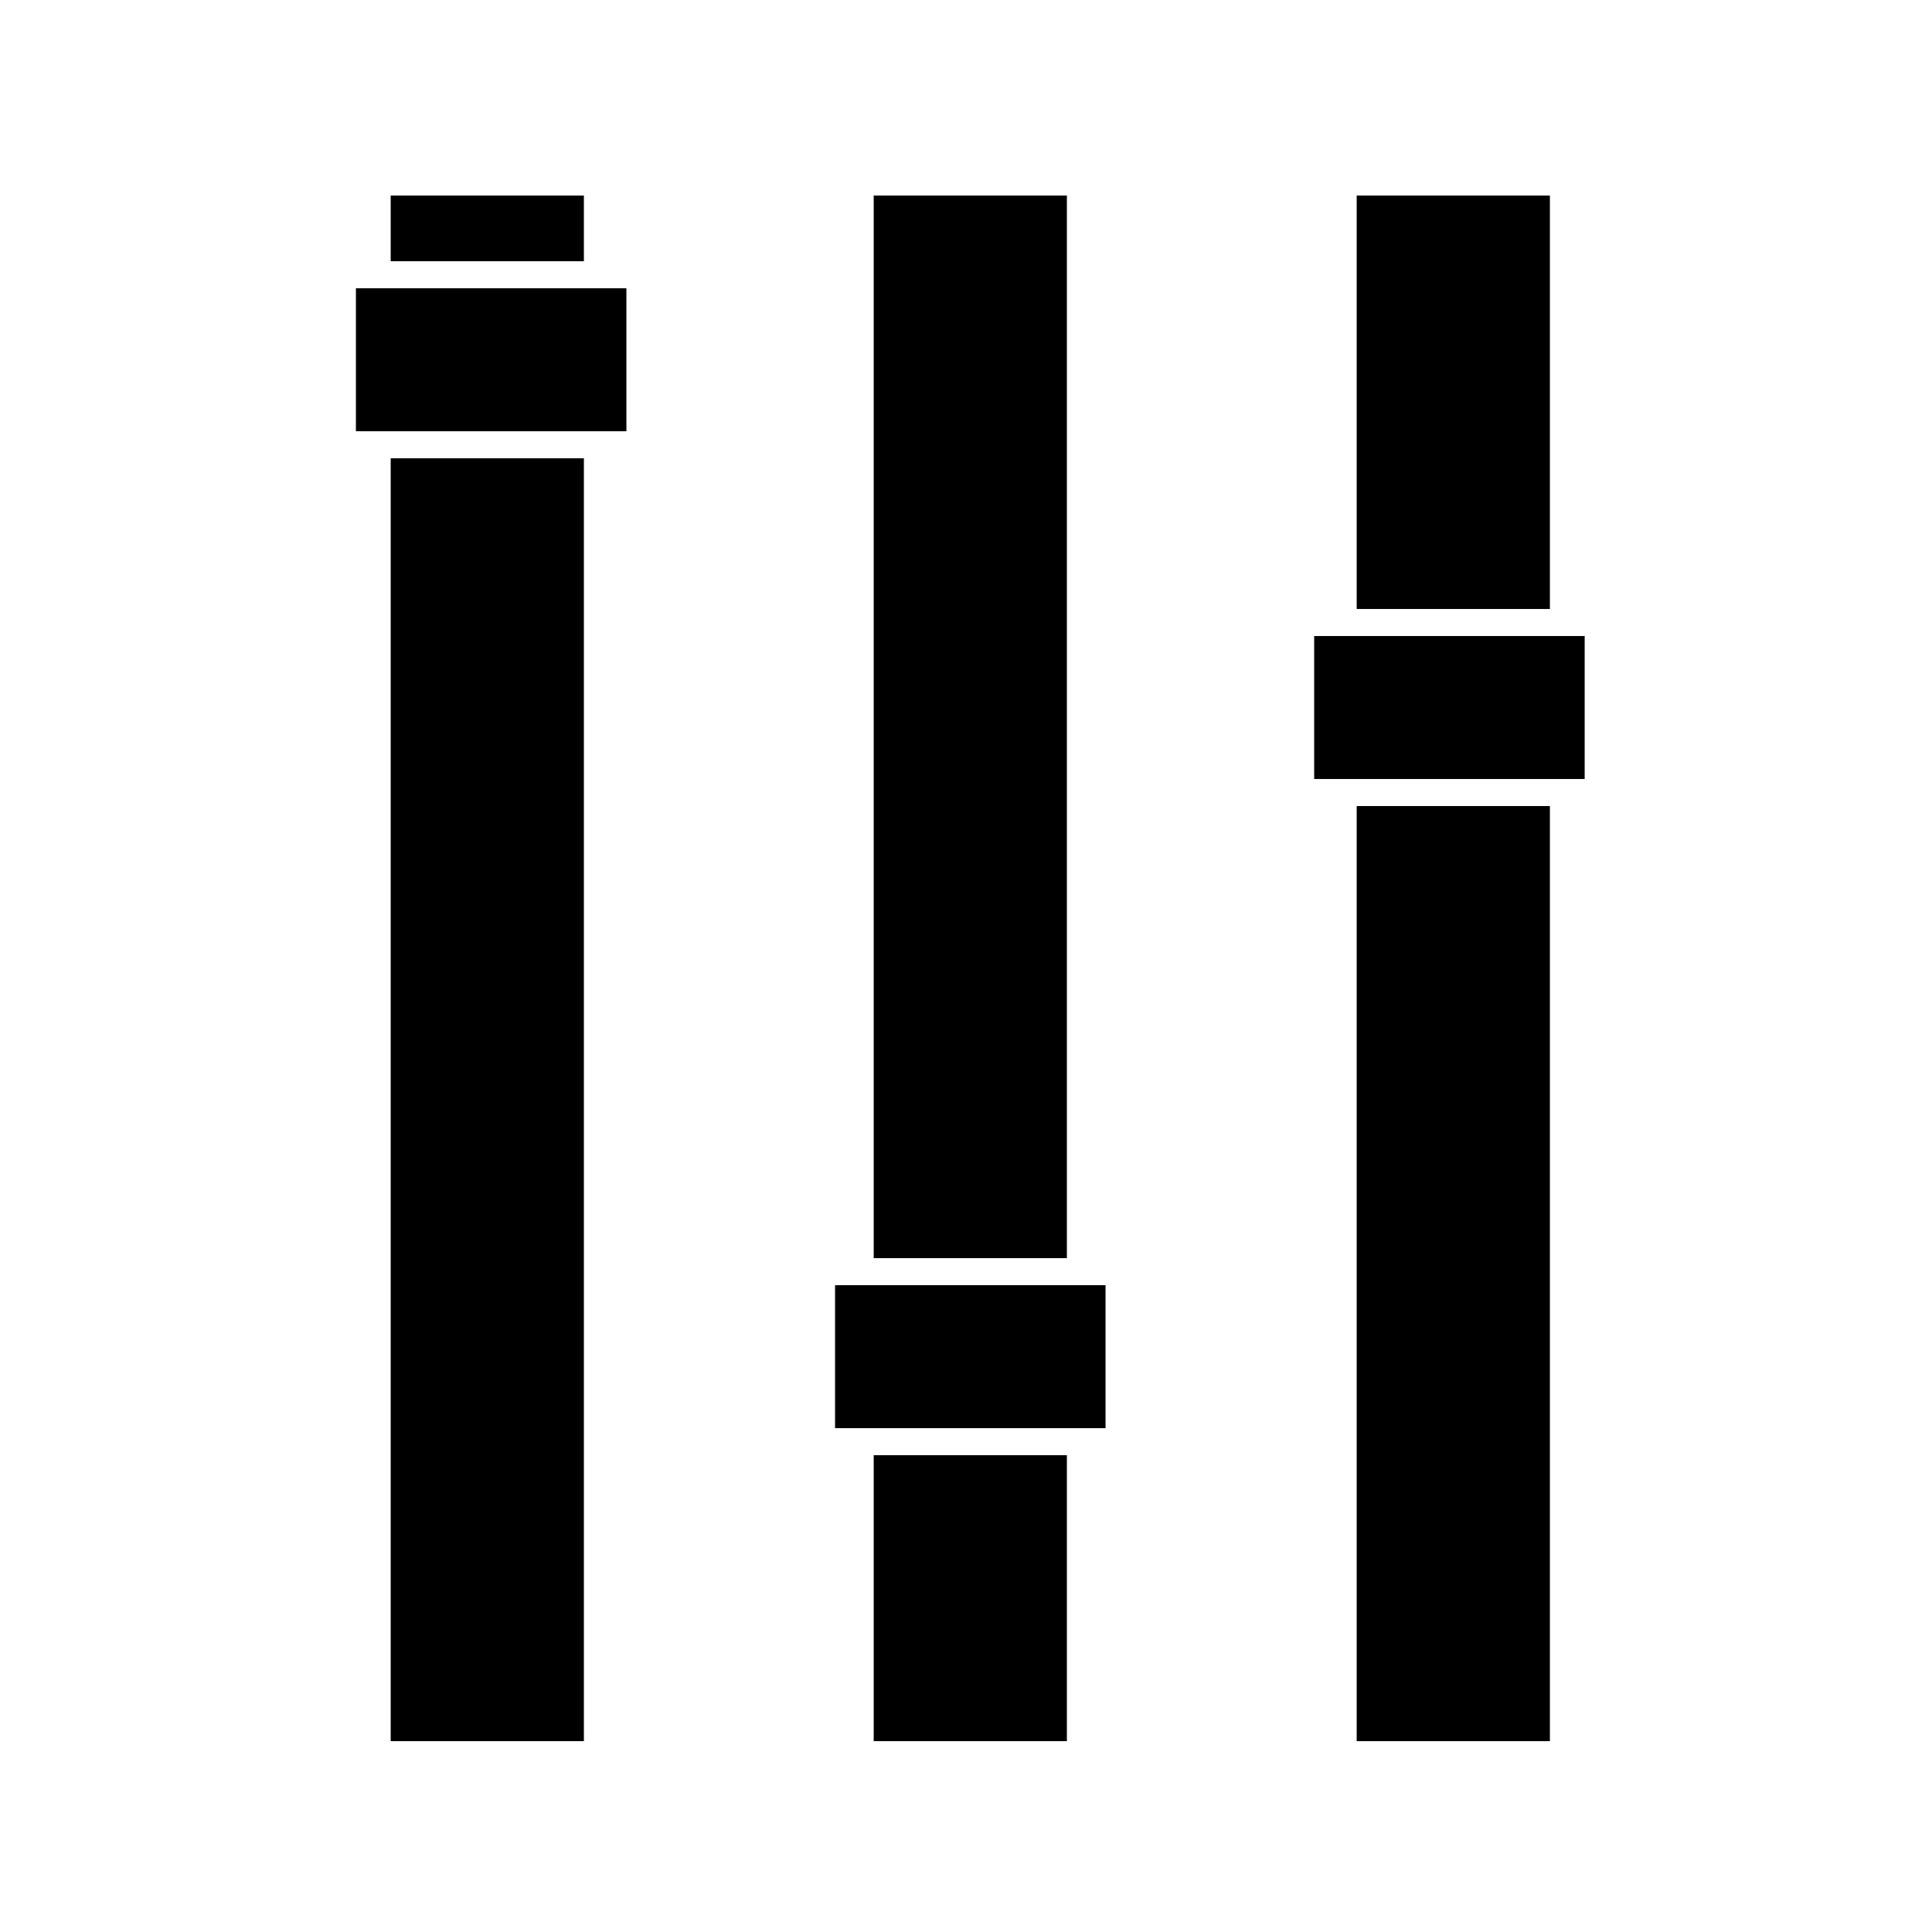 <?xml version="1.0" encoding="UTF-8" standalone="no"?>
<!-- Created with Inkscape (http://www.inkscape.org/) -->

<svg
   xmlns:dc="http://purl.org/dc/elements/1.1/"
   xmlns:cc="http://creativecommons.org/ns#"
   xmlns:rdf="http://www.w3.org/1999/02/22-rdf-syntax-ns#"
   xmlns:svg="http://www.w3.org/2000/svg"
   xmlns="http://www.w3.org/2000/svg"
   xmlns:sodipodi="http://sodipodi.sourceforge.net/DTD/sodipodi-0.dtd"
   xmlns:inkscape="http://www.inkscape.org/namespaces/inkscape"
   id="svg14871"
   version="1.1"
   inkscape:version="0.91 r13725"
   width="450"
   height="450"
   viewBox="0 0 450 450"
   sodipodi:docname="slap.svg">
  <defs
     id="defs14875" />
  <sodipodi:namedview
     pagecolor="#ffffff"
     bordercolor="#666666"
     borderopacity="1"
     objecttolerance="10"
     gridtolerance="10"
     guidetolerance="10"
     inkscape:pageopacity="0"
     inkscape:pageshadow="2"
     inkscape:window-width="1375"
     inkscape:window-height="876"
     id="namedview14873"
     showgrid="false"
     showguides="true"
     inkscape:guide-bbox="true"
     inkscape:zoom="1.5711111"
     inkscape:cx="225"
     inkscape:cy="225"
     inkscape:window-x="65"
     inkscape:window-y="24"
     inkscape:window-maximized="1"
     inkscape:current-layer="svg14871">
    <sodipodi:guide
       position="45.191,364.074"
       orientation="1,0"
       id="guide16580" />
    <sodipodi:guide
       position="404.809,323.338"
       orientation="1,0"
       id="guide16582" />
    <sodipodi:guide
       position="443.635,404.809"
       orientation="0,1"
       id="guide16584" />
    <sodipodi:guide
       position="281.33,45.191"
       orientation="0,1"
       id="guide16586" />
    <sodipodi:guide
       position="225.955,327.157"
       orientation="1,0"
       id="guide16590" />
  </sodipodi:namedview>
  <path
     style="fill:#000000"
     d="m 90.999,256.146 0,-149.4 22.5,0 22.5,0 0,149.4 0,149.4 -22.5,0 -22.5,0 0,-149.4 z m 112.5,116.1 0,-33.3 22.5,0 22.5,0 0,33.3 0,33.3 -22.5,0 -22.5,0 0,-33.3 z m 112.5,-75.6 0,-108.9 22.5,0 22.5,0 0,108.9 0,108.9 -22.5,0 -22.5,0 0,-108.9 z m -121.5,19.35 0,-16.65 31.5,0 31.5,0 0,16.65 0,16.65 -31.5,0 -31.5,0 0,-16.65 z m 9,-146.7 0,-123.75 22.5,0 22.5,0 0,123.75 0,123.75 -22.5,0 -22.5,0 0,-123.75 z m 102.6,-4.5 0,-16.65 31.5,0 31.5,0 0,16.65 0,16.65 -31.5,0 -31.5,0 0,-16.65 z m 9.9,-71.1 0,-48.15 22.5,0 22.5,0 0,48.15 0,48.15 -22.5,0 -22.5,0 0,-48.15 z m -233.1,-9.9 0,-16.65 31.5,0 31.5,0 0,16.65 0,16.65 -31.5,0 -31.5,0 0,-16.65 z m 8.1,-30.6 0,-7.65 22.5,0 22.5,0 0,7.65 0,7.65 -22.5,0 -22.5,0 0,-7.65 z"
     id="path16588"
     inkscape:connector-curvature="0" />
</svg>
